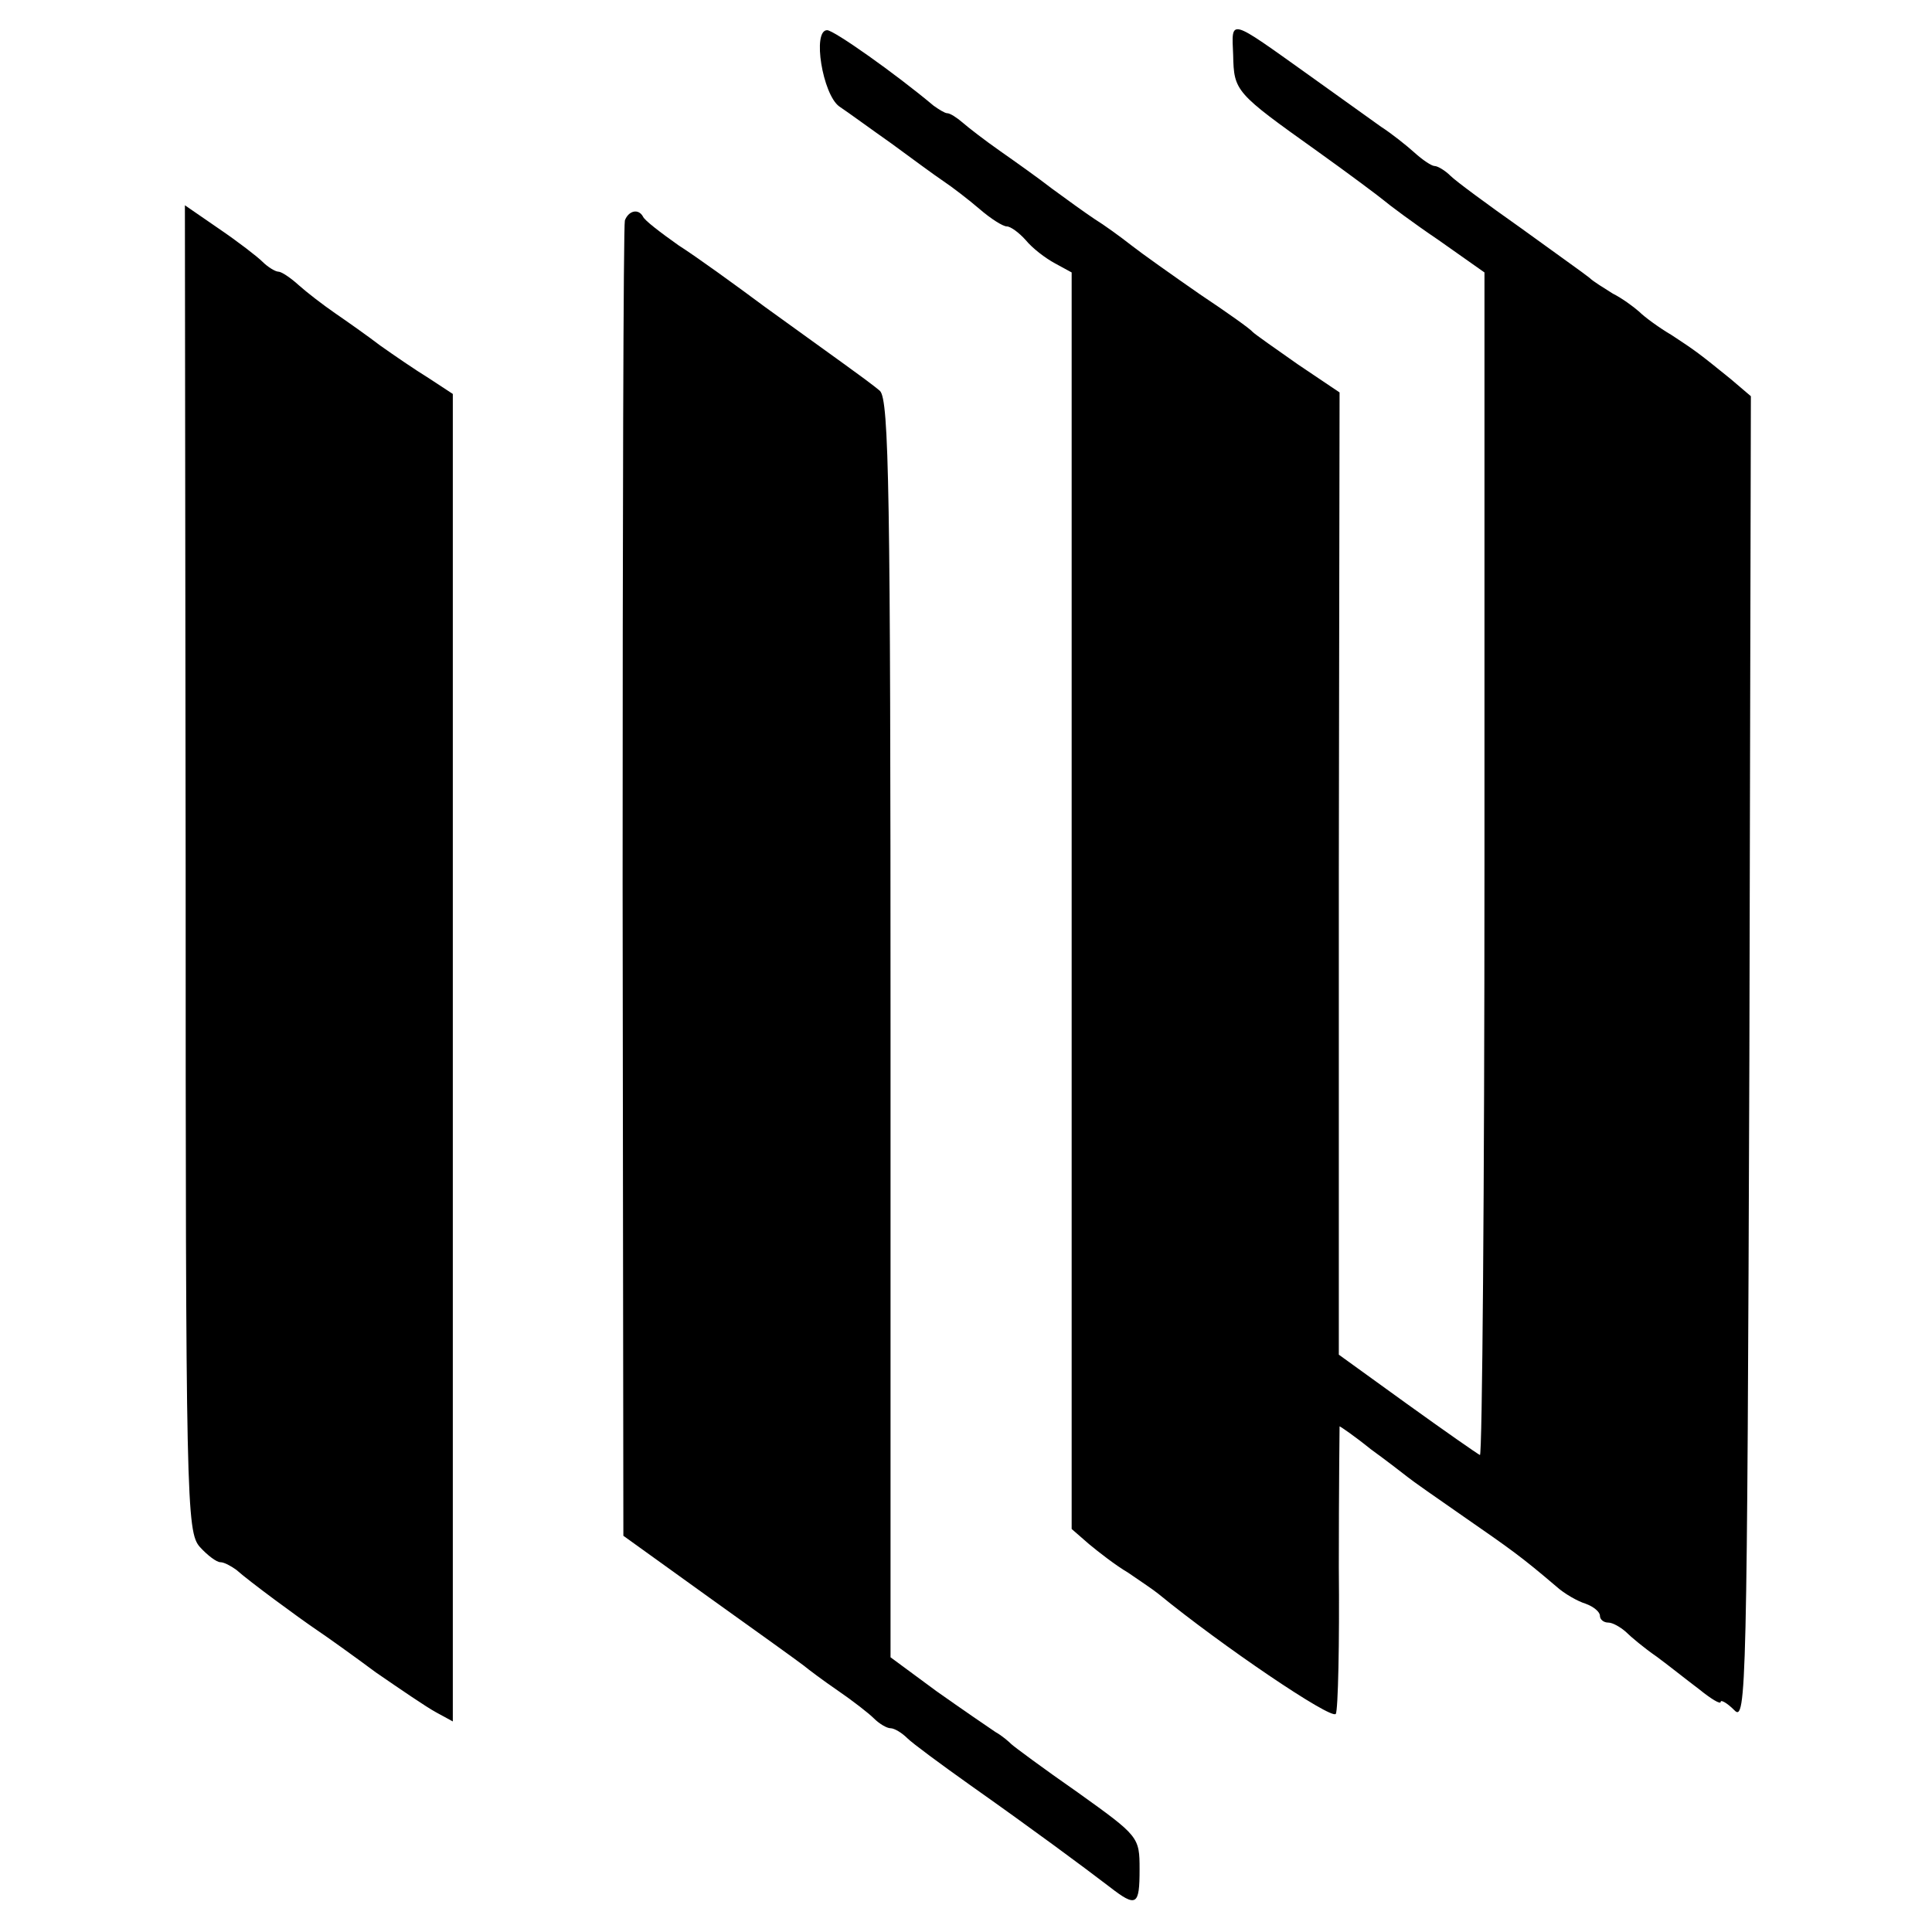 <svg version="1" xmlns="http://www.w3.org/2000/svg" width="341.333" height="341.333" viewBox="0 0 256 256"><path d="M163.4 7.3c.1 4.8.3 5 11.1 12.7 4.2 3 8.2 6 8.8 6.5.7.6 3.9 3 7.3 5.3l6.1 4.3v78.5c0 43.1-.3 78.3-.6 78.2-.4-.2-4.7-3.2-9.7-6.8l-9-6.5v-63.8l.1-63.7-5.5-3.7c-3-2.1-5.7-4-6-4.3-.3-.4-3.4-2.6-7-5-3.6-2.5-7.7-5.4-9.1-6.5-1.4-1.1-3.6-2.7-4.9-3.5-1.2-.8-3.7-2.6-5.6-4-1.8-1.4-4.9-3.6-6.9-5s-4.2-3.1-5-3.8c-.7-.6-1.6-1.2-2-1.2-.3 0-1.1-.5-1.8-1-5-4.2-13.2-10-14.1-10-2 0-.6 8.5 1.6 10.1 1.2.8 4.2 3 6.9 4.9 2.6 1.9 5.7 4.2 6.9 5 1.2.8 3.4 2.5 4.8 3.7 1.5 1.3 3.1 2.3 3.6 2.3s1.6.8 2.5 1.8c.9 1.1 2.6 2.4 3.9 3.1l2.2 1.2v166.5l2.3 2c1.2 1 3.5 2.8 5.2 3.8 1.6 1.1 3.4 2.3 4 2.8 8.3 6.8 22.9 16.7 23.5 15.9.3-.5.5-9.3.4-19.5 0-10.2.1-18.6.1-18.6.1 0 2 1.3 4.1 3 2.2 1.6 4.4 3.3 4.9 3.7.6.5 3.9 2.8 7.5 5.3 6.2 4.3 7.5 5.2 12.2 9.2 1.1 1 2.9 2 3.9 2.3 1.1.4 1.9 1.1 1.9 1.6s.5.9 1.1.9c.6 0 1.6.6 2.3 1.2.7.7 2.5 2.2 4.1 3.3 1.5 1.1 4 3.1 5.6 4.3 1.6 1.3 2.9 2.1 2.9 1.7 0-.3.8.1 1.8 1.1 1.6 1.7 1.7-2.4 2-86.2l.2-87.9-2.7-2.3c-4.2-3.4-4.6-3.7-7.8-5.8-1.7-1-3.6-2.4-4.3-3.1-.8-.7-2.3-1.8-3.5-2.4-1.1-.7-2.6-1.6-3.1-2.1-.6-.5-4.7-3.4-9.1-6.6-4.4-3.1-8.6-6.2-9.3-6.9-.7-.7-1.7-1.3-2.1-1.3-.4 0-1.6-.8-2.7-1.8-1-.9-3-2.5-4.4-3.4-1.4-1-5.6-4-9.5-6.8-10.8-7.7-10.3-7.6-10.1-2.7zM24.6 115.1c0 84 .1 87.9 1.9 89.9 1 1.1 2.2 2 2.7 2s1.4.5 2.1 1c1.8 1.6 8.2 6.3 10.7 8 1.2.8 4.7 3.3 7.8 5.6 3.2 2.2 6.7 4.6 8 5.3l2.2 1.2V52.2l-3.2-2.1C55 49 52.1 47 50.4 45.8c-1.7-1.3-4.4-3.2-6-4.3-1.6-1.1-3.8-2.8-4.8-3.7-1.1-1-2.3-1.8-2.7-1.8-.4 0-1.4-.6-2.1-1.3-.7-.7-3.3-2.7-5.8-4.4l-4.5-3.1.1 87.9z"/><path d="M82.8 29.2c-.2.7-.3 40.2-.3 87.8l.1 86.5 11.4 8.2c6.3 4.5 12 8.6 12.5 9 .6.5 2.6 2 4.5 3.3 1.9 1.3 4.1 3 4.8 3.7.7.7 1.7 1.3 2.2 1.3.5 0 1.5.6 2.2 1.3.7.7 4.5 3.5 8.3 6.2 8.5 6 15.1 10.9 18.5 13.5 3.6 2.8 4 2.5 4-2.3 0-4.3-.1-4.4-8.2-10.2-4.6-3.2-8.5-6.1-8.8-6.4-.3-.3-1.2-1.1-2.1-1.6-.9-.6-4.4-3-7.8-5.4l-6.1-4.5v-83.2c0-71.2-.2-83.4-1.4-84.6-.8-.7-3-2.3-4.8-3.6-1.8-1.3-6.5-4.7-10.4-7.5-3.9-2.9-9-6.6-11.5-8.2-2.4-1.7-4.5-3.3-4.7-3.8-.6-1.1-1.9-.8-2.4.5z"/></svg>